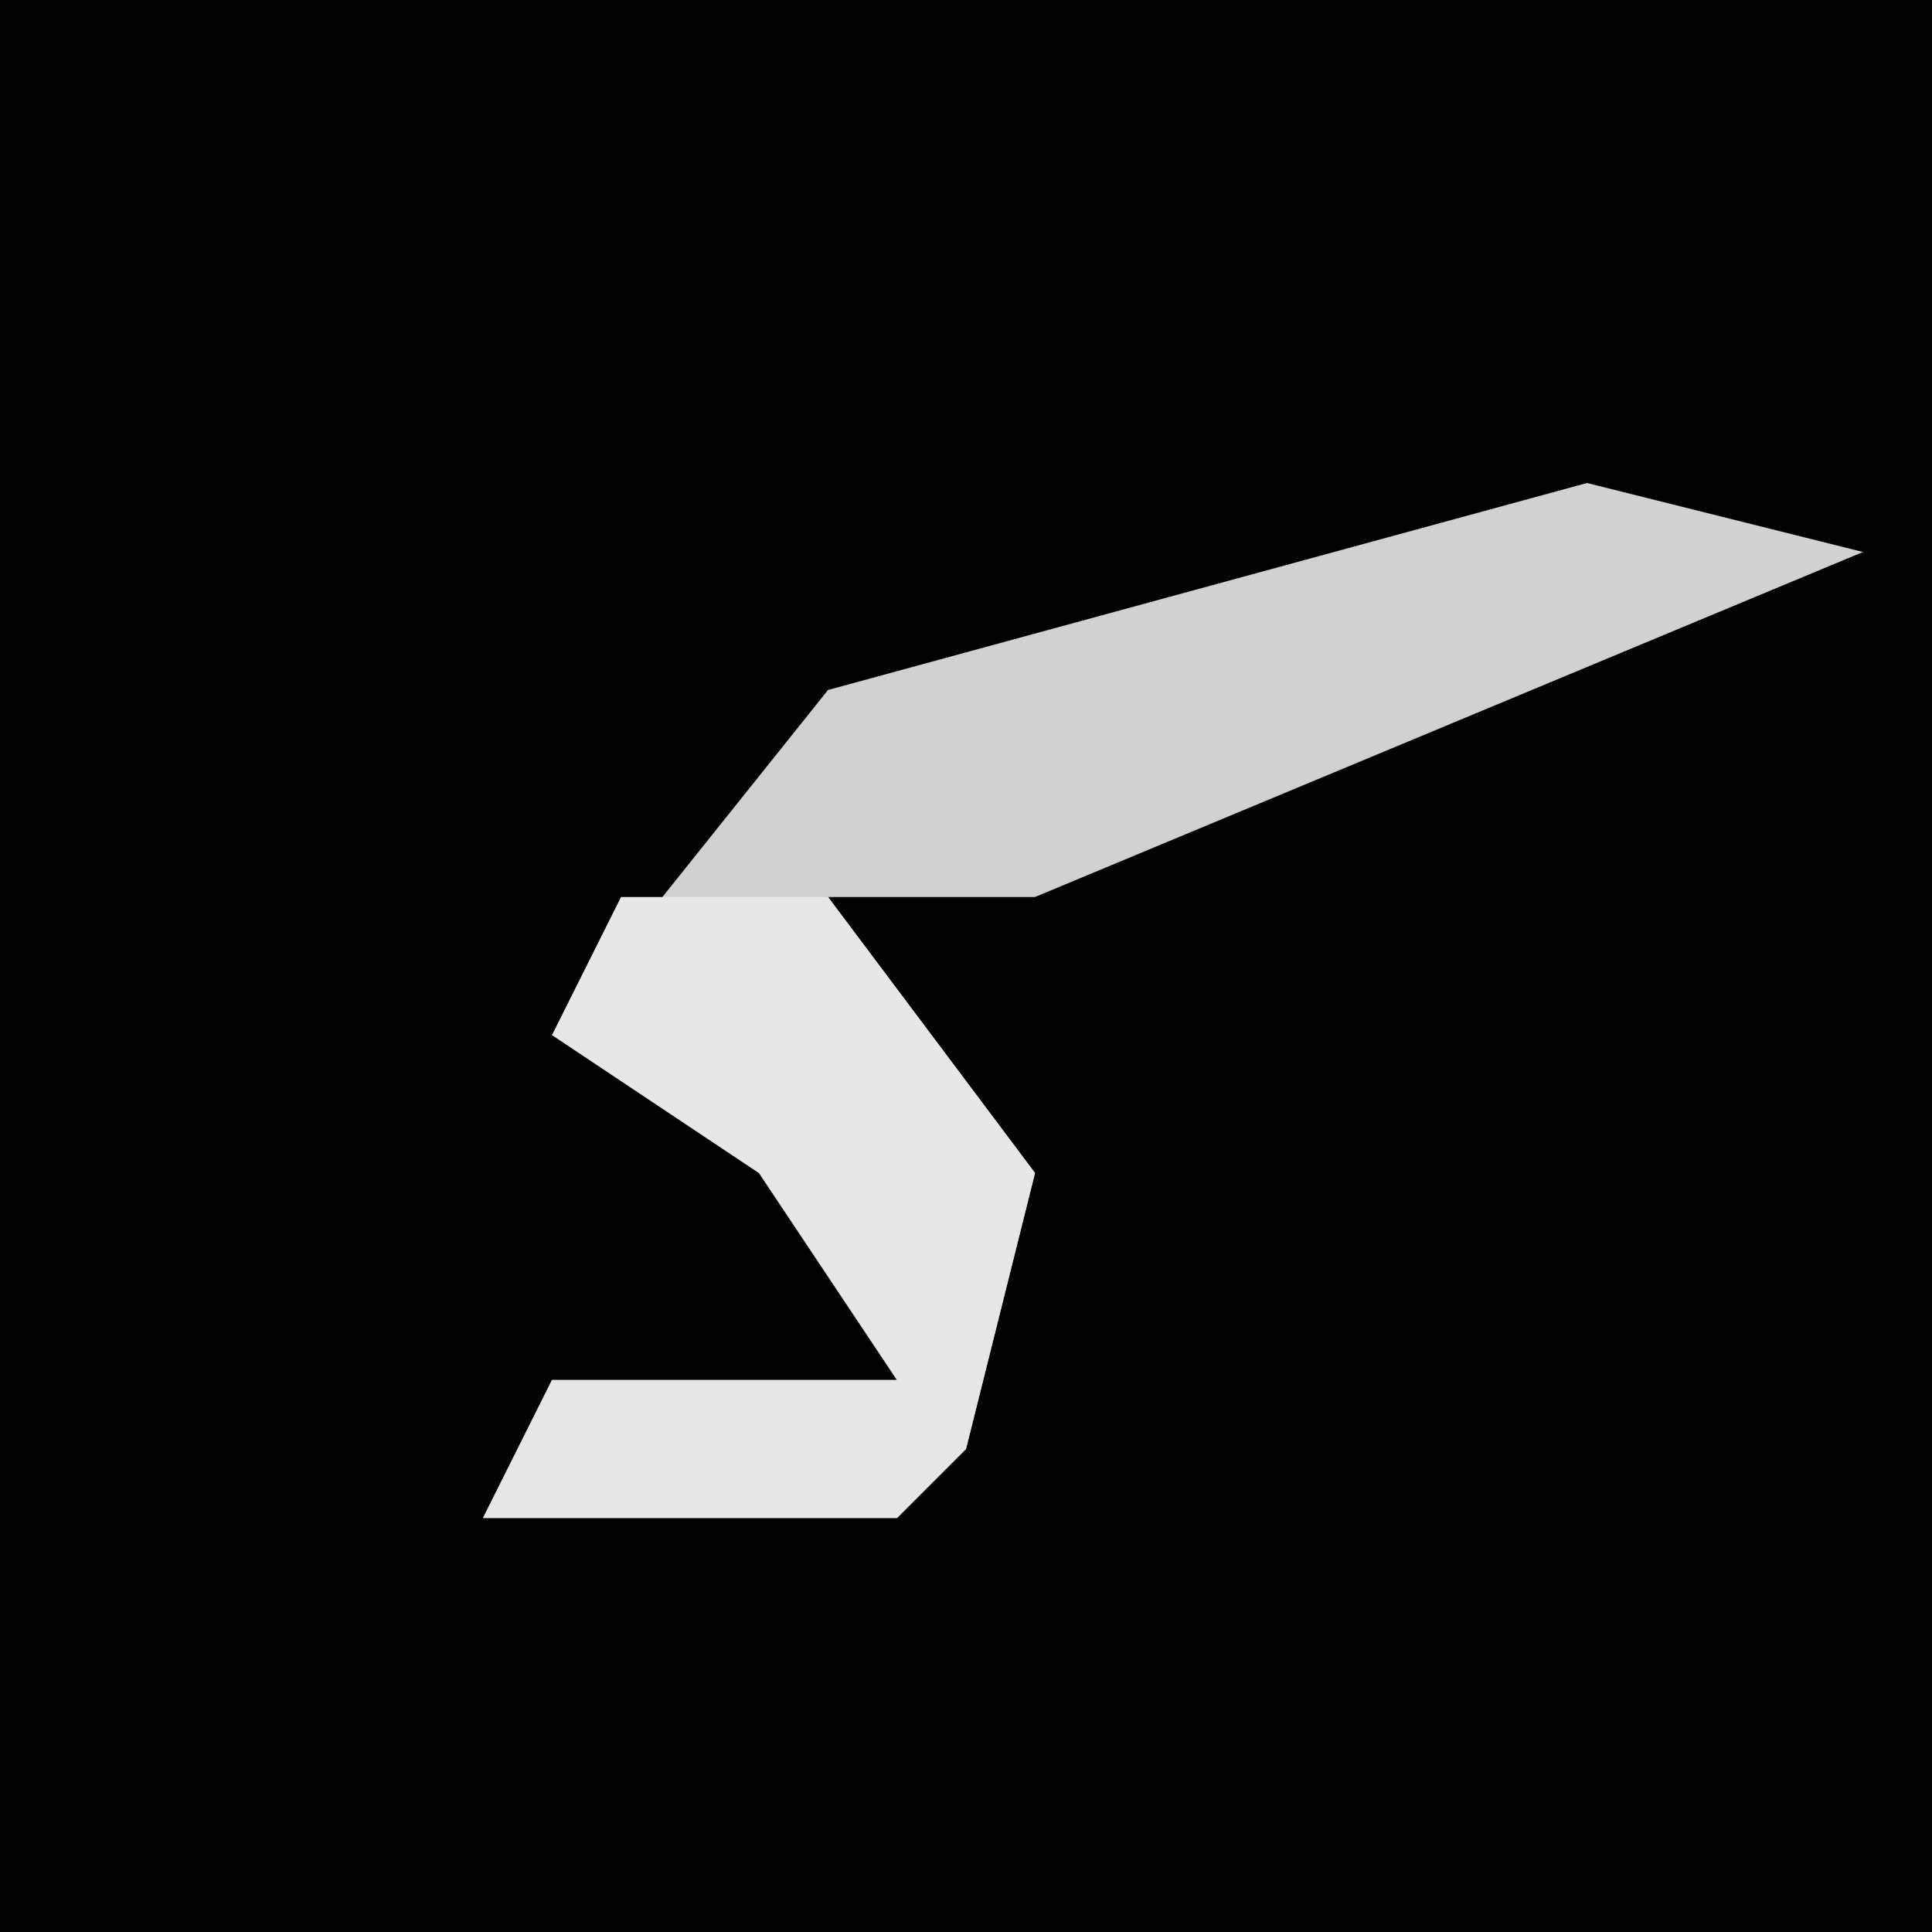 <?xml version="1.0" encoding="UTF-8"?>
<svg version="1.1" xmlns="http://www.w3.org/2000/svg" width="28" height="28">
<path d="M0,0 L28,0 L28,28 L0,28 Z " fill="#020202" transform="translate(0,0)"/>
<path d="M0,0 L4,1 L-8,6 L-11,6 L-8,10 L-9,14 L-10,15 L-16,15 L-15,13 L-10,13 L-12,10 L-15,8 L-11,3 Z " fill="#D1D1D1" transform="translate(23,7)"/>
<path d="M0,0 L3,0 L6,4 L5,8 L4,9 L-2,9 L-1,7 L4,7 L2,4 L-1,2 Z " fill="#E7E7E7" transform="translate(9,13)"/>
</svg>
